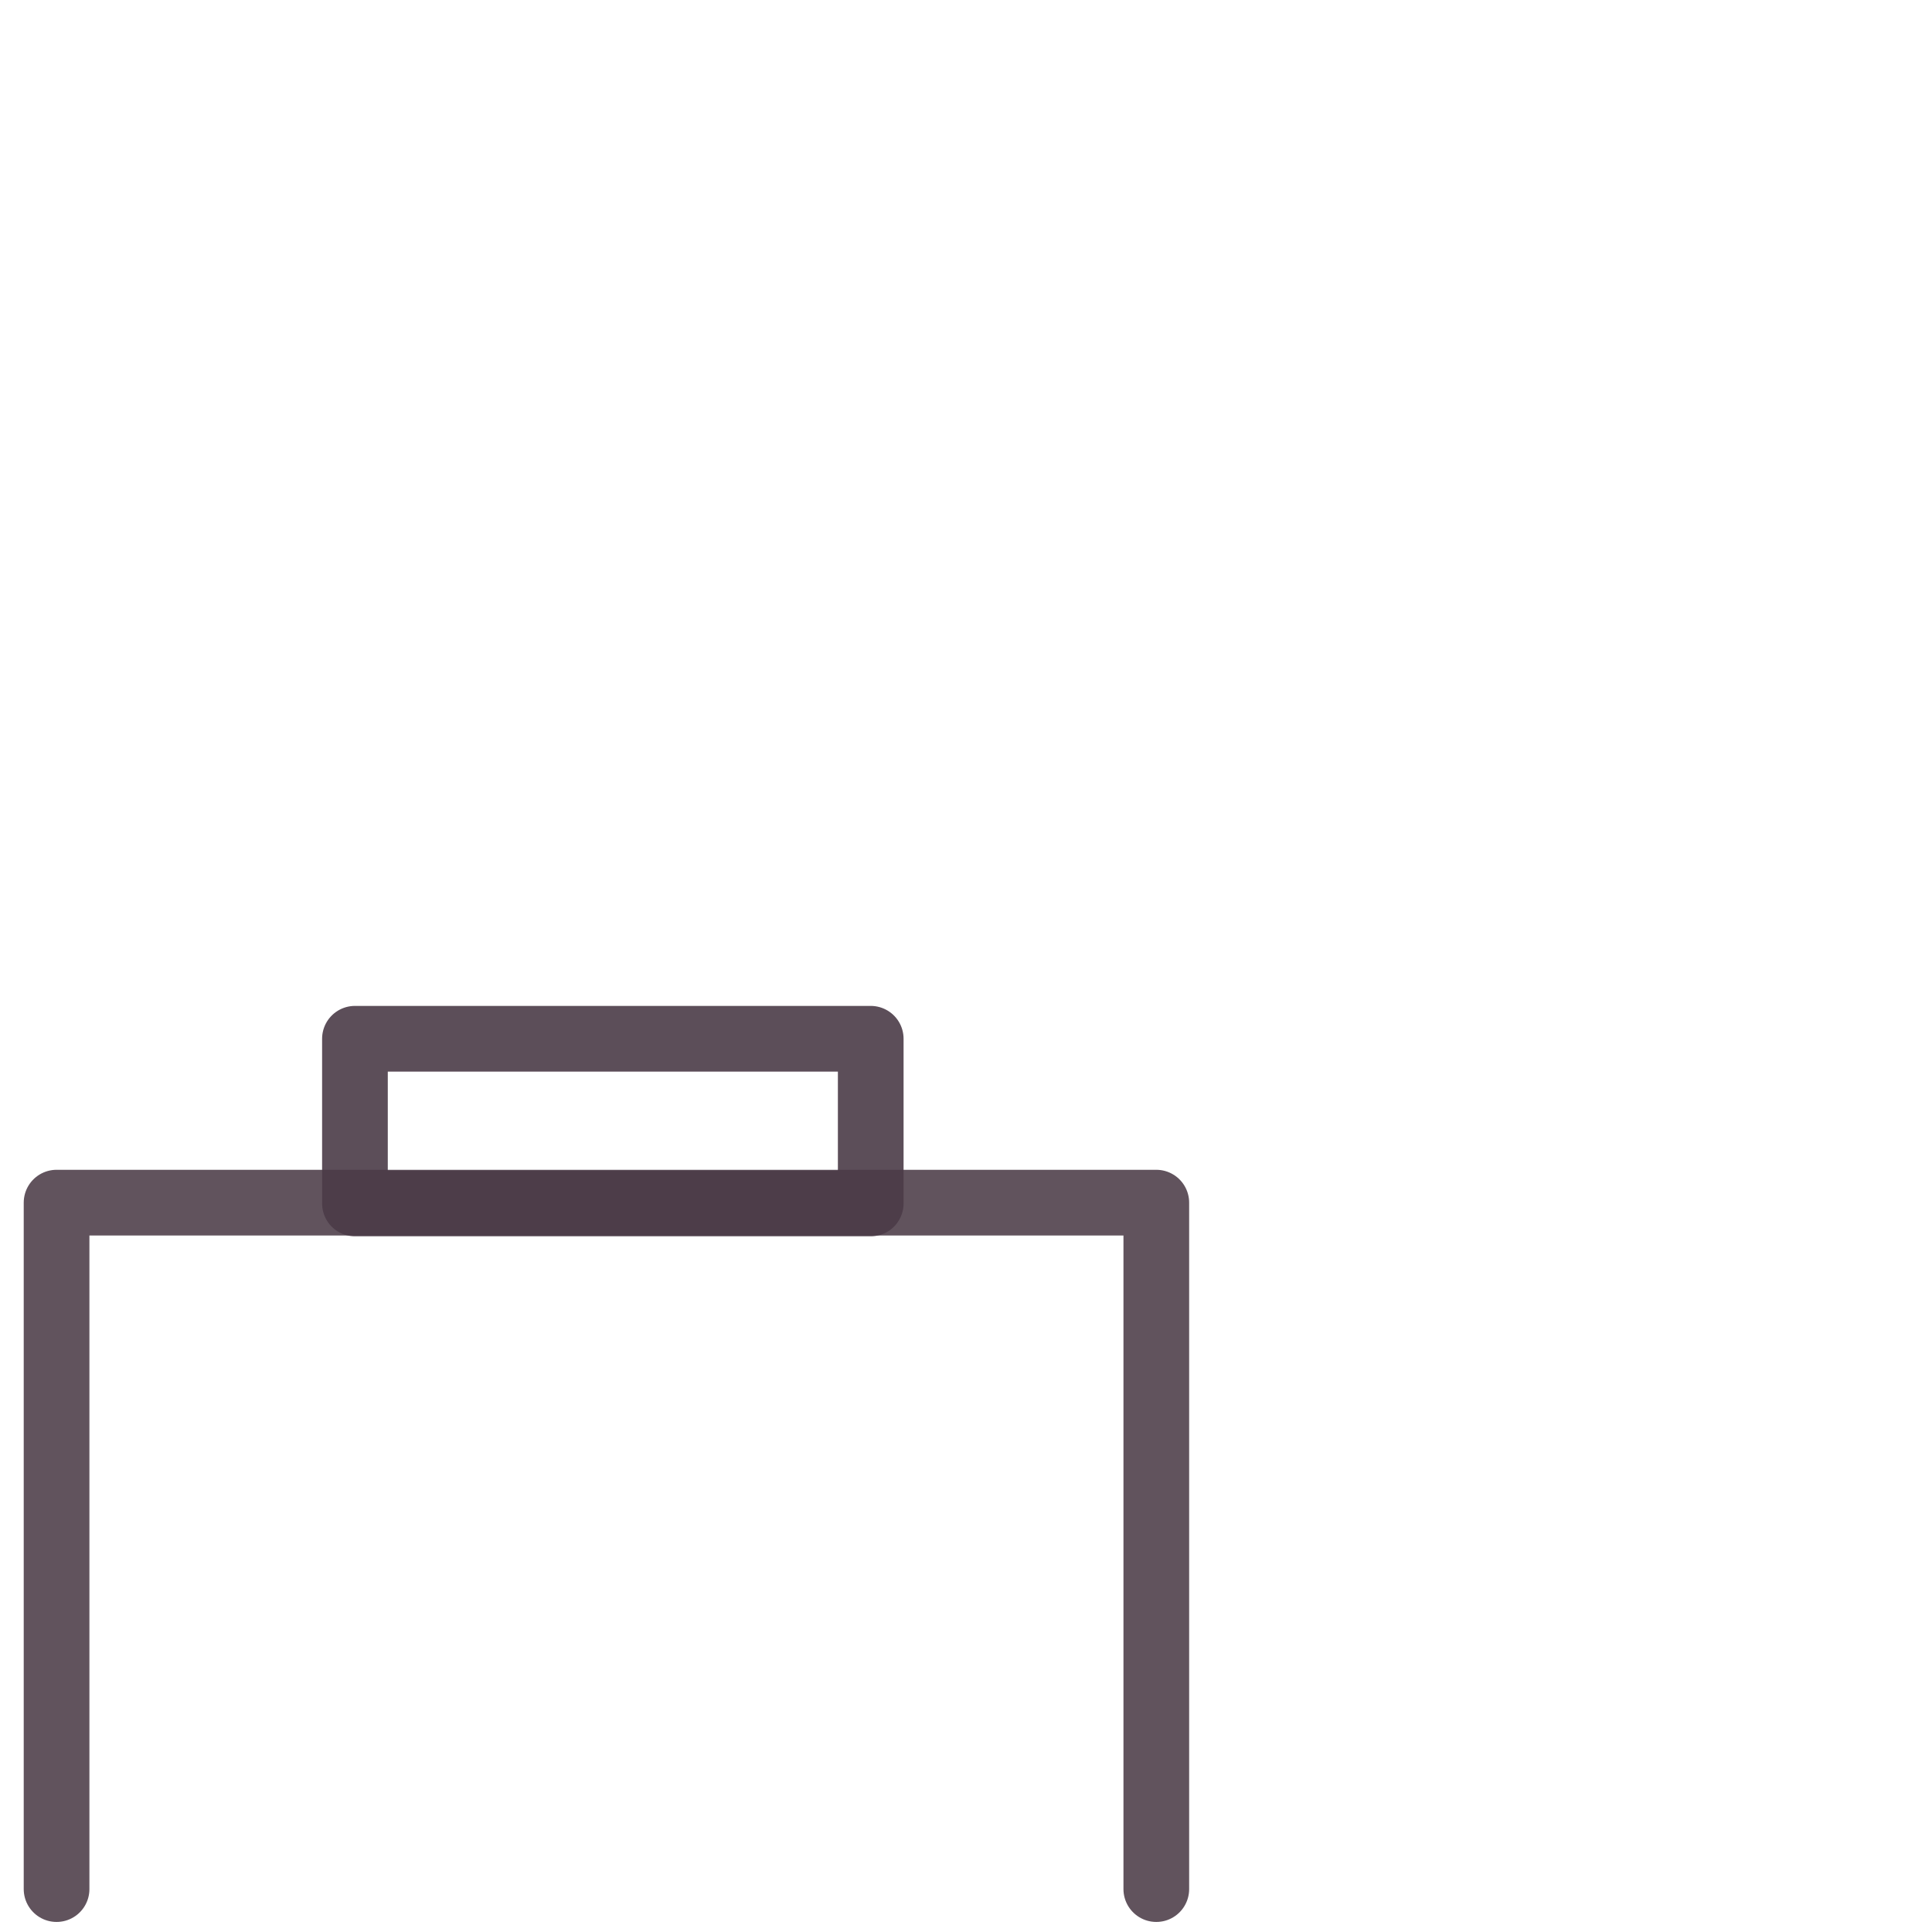 <?xml version="1.0" encoding="UTF-8" standalone="no"?>
<!-- Created with Inkscape (http://www.inkscape.org/) -->

<svg
   xmlns:dc="http://purl.org/dc/elements/1.1/"
   xmlns:cc="http://creativecommons.org/ns#"
   xmlns:rdf="http://www.w3.org/1999/02/22-rdf-syntax-ns#"
   xmlns:svg="http://www.w3.org/2000/svg"
   xmlns="http://www.w3.org/2000/svg"
   xmlns:sodipodi="http://sodipodi.sourceforge.net/DTD/sodipodi-0.dtd"
   xmlns:inkscape="http://www.inkscape.org/namespaces/inkscape"
   width="64"
   height="64"
   id="svg2"
   version="1.1"
   inkscape:version="0.91 r13725"
   sodipodi:docname="job.svg">
  <defs
     id="defs4" />
  <sodipodi:namedview
     id="base"
     pagecolor="#ffffff"
     bordercolor="#666666"
     borderopacity="1.0"
     inkscape:pageopacity="0.0"
     inkscape:pageshadow="2"
     inkscape:zoom="5.6"
     inkscape:cx="-1.375"
     inkscape:cy="29.935307"
     inkscape:document-units="px"
     inkscape:current-layer="layer1"
     showgrid="true"
     borderlayer="false"
     inkscape:window-width="1366"
     inkscape:window-height="746"
     inkscape:window-x="-8"
     inkscape:window-y="-8"
     inkscape:window-maximized="1"
     inkscape:snap-grids="false"
     showborder="true">
    <inkscape:grid
       type="xygrid"
       id="grid4146" />
    <sodipodi:guide
       position="0,0"
       orientation="0,64"
       id="guide4148" />
    <sodipodi:guide
       position="64,0"
       orientation="-64,0"
       id="guide4150" />
    <sodipodi:guide
       position="29.926,47.73"
       orientation="0,-64"
       id="guide4152" />
    <sodipodi:guide
       position="0,64"
       orientation="64,0"
       id="guide4154" />
  </sodipodi:namedview>
  <g
     inkscape:label="Layer 1"
     inkscape:groupmode="layer"
     id="layer1"
     transform="translate(0,-988.362)">
    <path
       style="fill:none;fill-rule:evenodd;stroke:#4b3b47;stroke-width:2.176;stroke-linecap:round;stroke-linejoin:round;stroke-miterlimit:4;stroke-dasharray:none;stroke-opacity:0.878"
       d="m 1.874,1050.941 0,-22.74 36.43,0 0,22.74 0,0"
       id="path4158"
       inkscape:connector-curvature="0" />
    <rect
       style="opacity:1;fill:#808000;fill-opacity:0;stroke:#4b3b47;stroke-width:2.176;stroke-linecap:round;stroke-linejoin:round;stroke-miterlimit:4;stroke-dasharray:none;stroke-dashoffset:0;stroke-opacity:0.902"
       id="rect4160"
       width="17.086"
       height="5.456"
       x="11.758"
       y="1022.772" />
  </g>
</svg>

